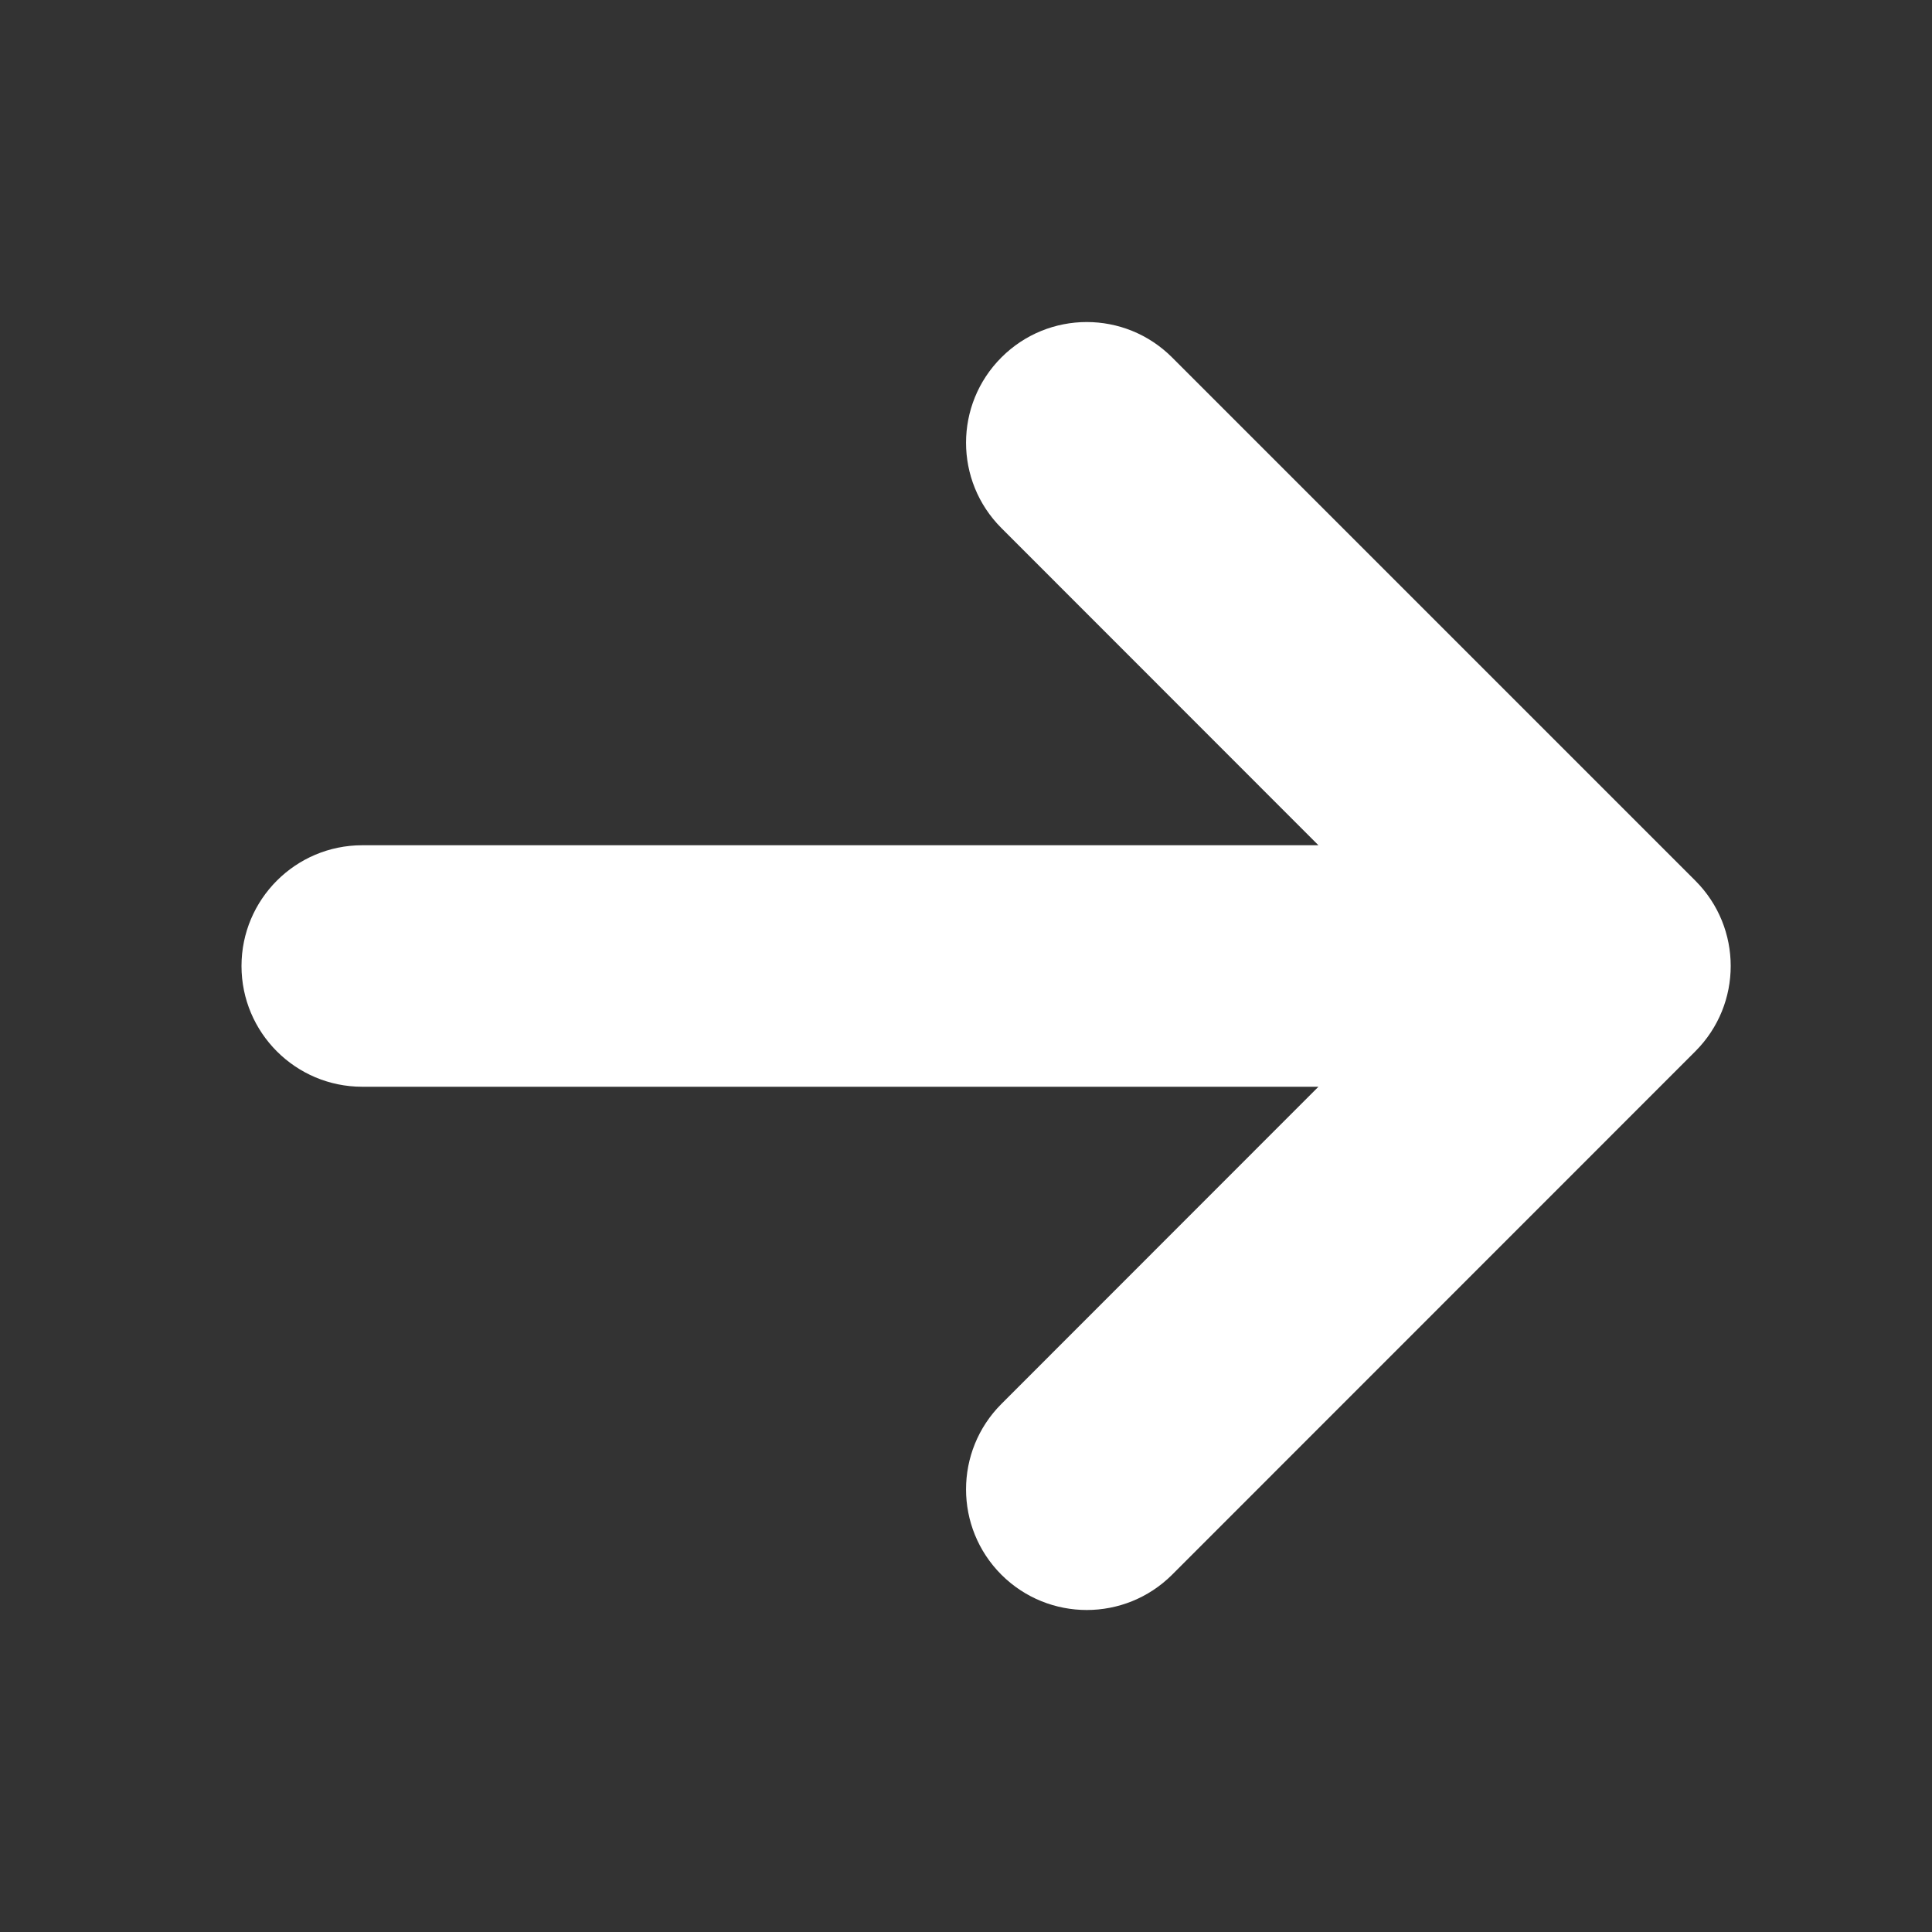 <svg width="12" height="12" viewBox="0 0 12 12" fill="none" xmlns="http://www.w3.org/2000/svg">
<rect x="0" y="0" width="12" height="12" fill="#333333" stroke="none"/>
<path d="M1.5 6C1.5 5.586 1.836 5.25 2.25 5.25H8.189L6.22 3.28C5.927 2.987 5.927 2.513 6.22 2.22C6.513 1.927 6.987 1.927 7.28 2.22L10.53 5.47C10.823 5.763 10.823 6.237 10.53 6.53L7.28 9.781C6.987 10.073 6.513 10.073 6.22 9.781C5.927 9.488 5.927 9.013 6.22 8.72L8.189 6.75H2.25C1.836 6.75 1.5 6.414 1.5 6Z" fill="#ffffff"/>
</svg>
